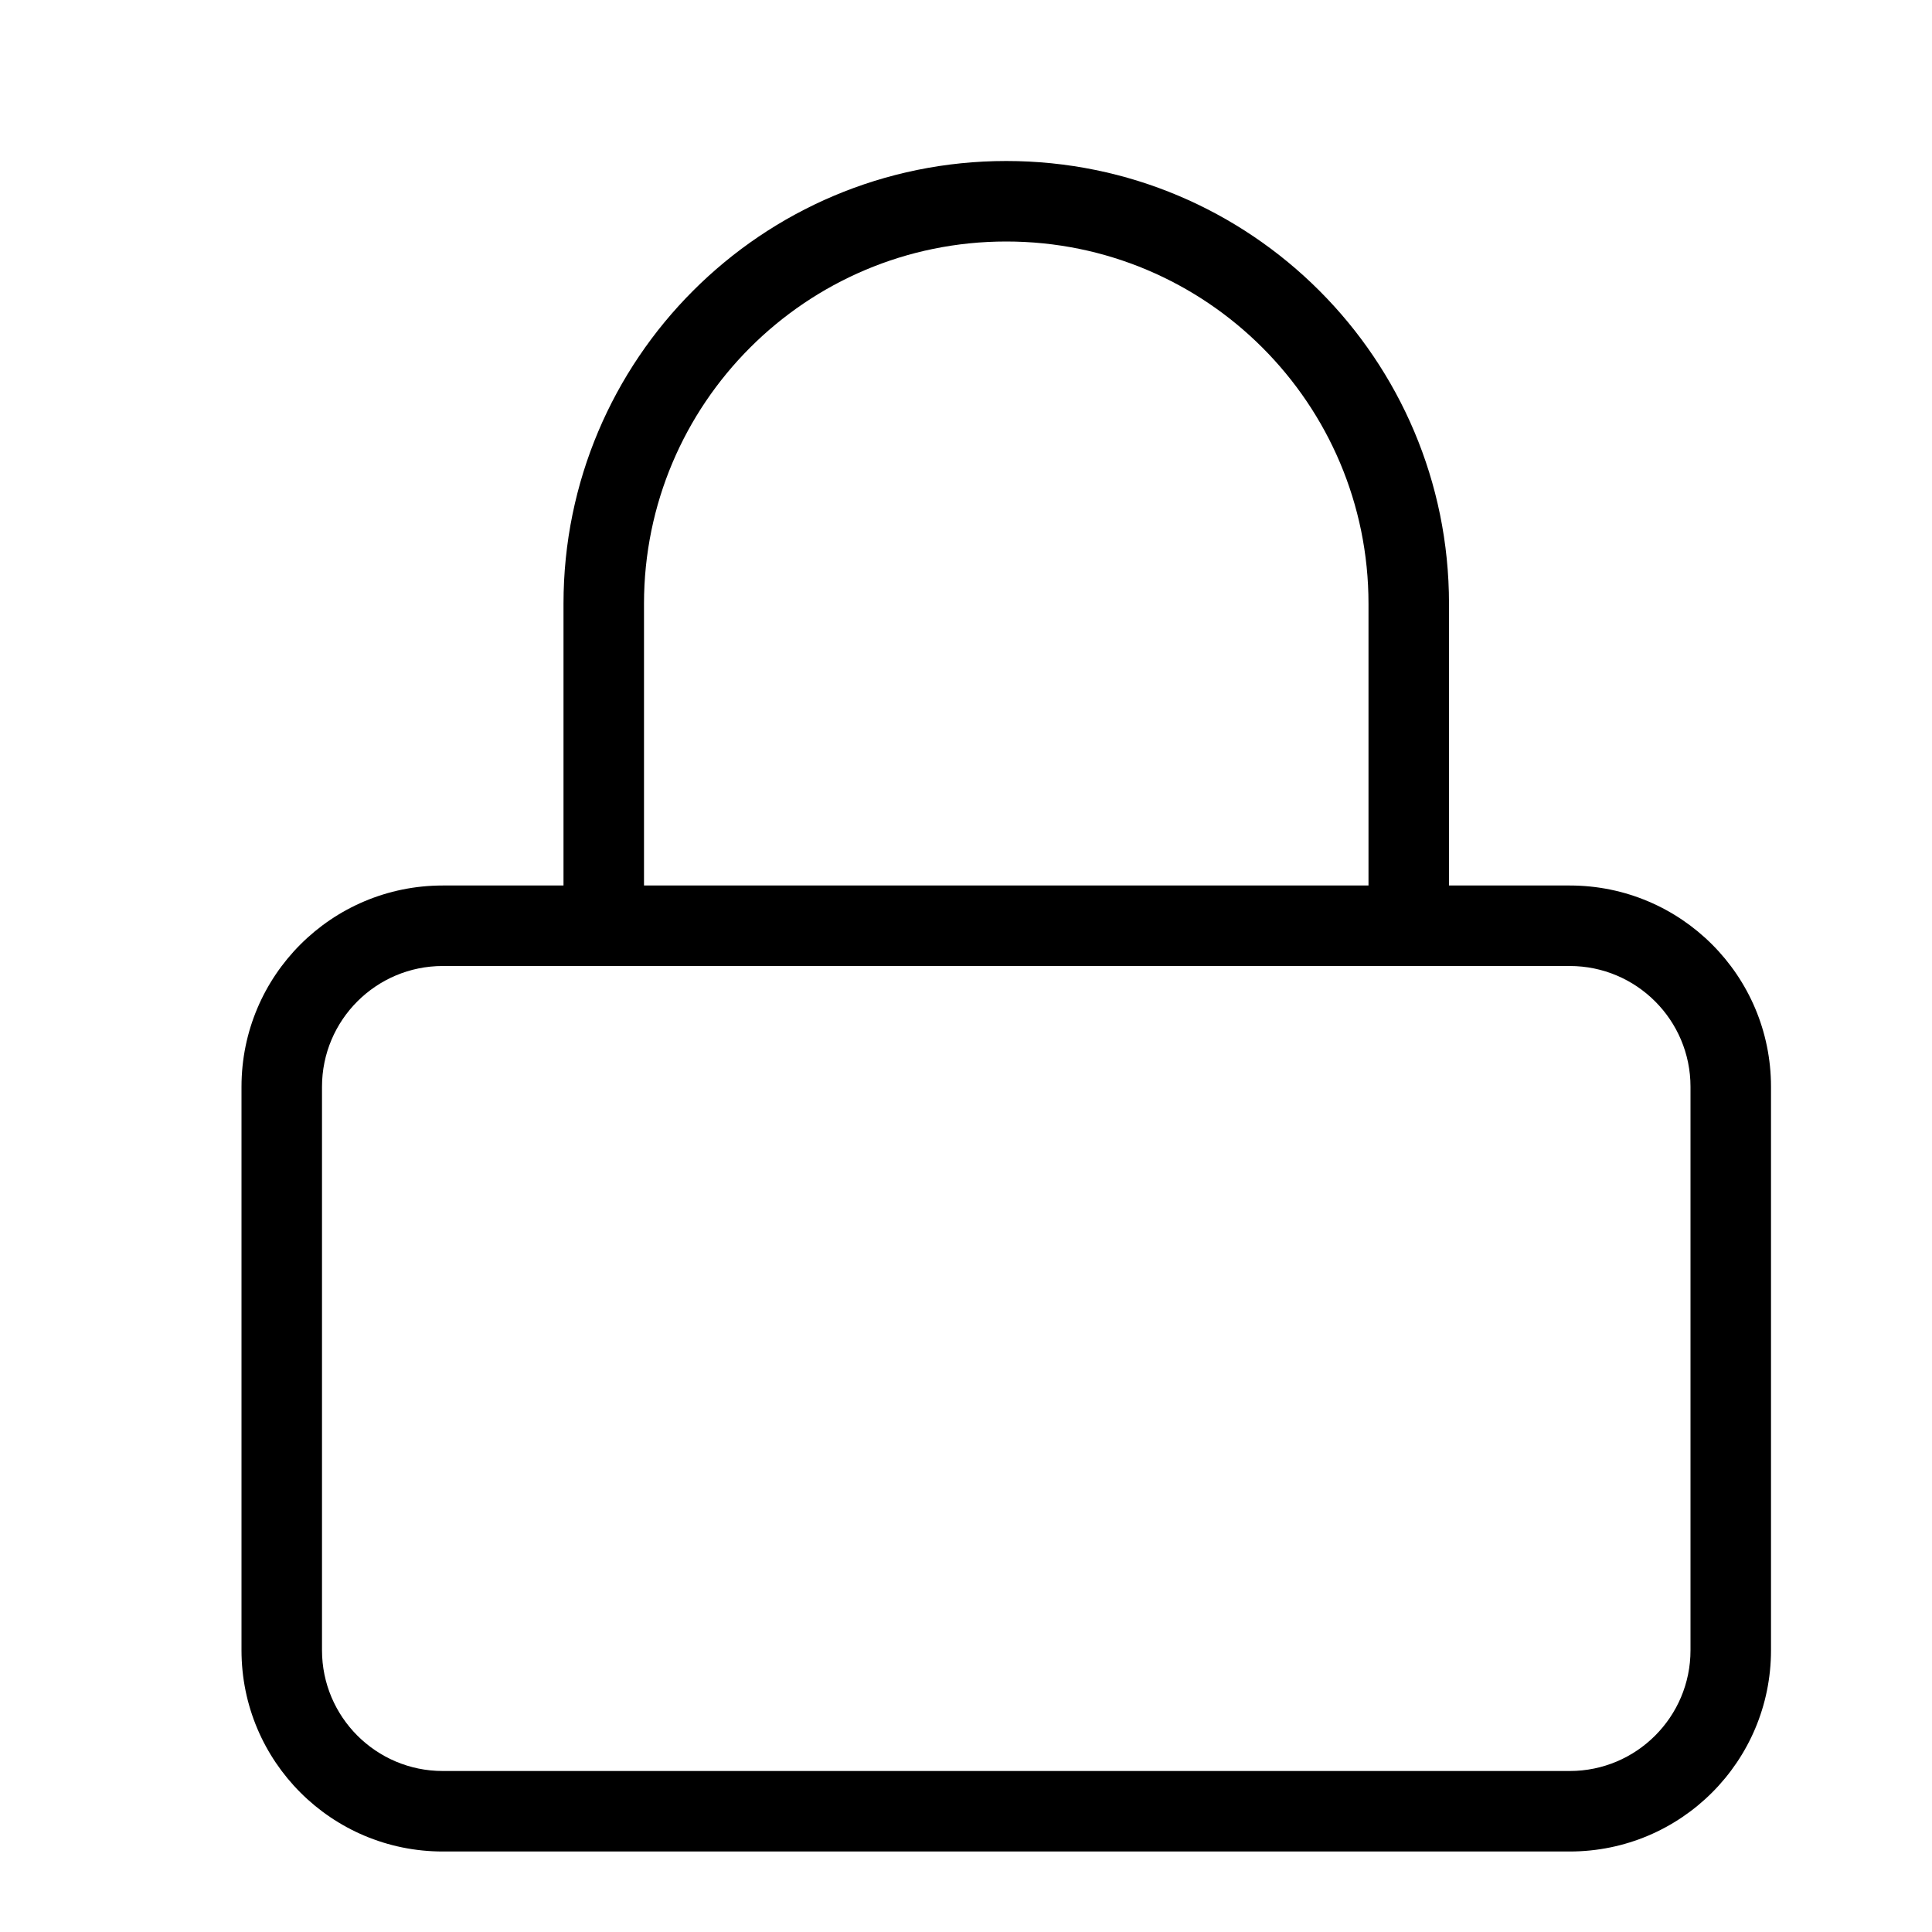 <?xml version="1.0" encoding="UTF-8"?>
<svg width="24px" height="24px" viewBox="0 0 24 24" version="1.1" xmlns="http://www.w3.org/2000/svg" xmlns:xlink="http://www.w3.org/1999/xlink">
    <!-- Generator: Sketch 55.2 (78181) - https://sketchapp.com -->
    <title>lock</title>
    <desc>Created with Sketch.</desc>
    <g id="lock" stroke="none" stroke-width="1" fill="none" fill-rule="evenodd">
        <path d="M7,11 L7,7.5 C7,4.462 9.462,2 12.5,2 C15.538,2 18,4.462 18,7.5 L18,11 L19.5,11 C20.881,11 22,12.119 22,13.5 L22,20.5 C22,21.881 20.881,23 19.5,23 L5.5,23 C4.119,23 3,21.881 3,20.5 L3,13.5 C3,12.119 4.119,11 5.5,11 L7,11 Z M8,11 L17,11 L17,7.5 C17,5.015 14.985,3 12.5,3 C10.015,3 8,5.015 8,7.5 L8,11 Z M5.5,12 C4.672,12 4,12.672 4,13.5 L4,20.5 C4,21.328 4.672,22 5.5,22 L19.5,22 C20.328,22 21,21.328 21,20.5 L21,13.5 C21,12.672 20.328,12 19.5,12 L5.5,12 Z" id="Combined-Shape" fill="#000000" fill-rule="nonzero"></path>
    </g>
</svg>